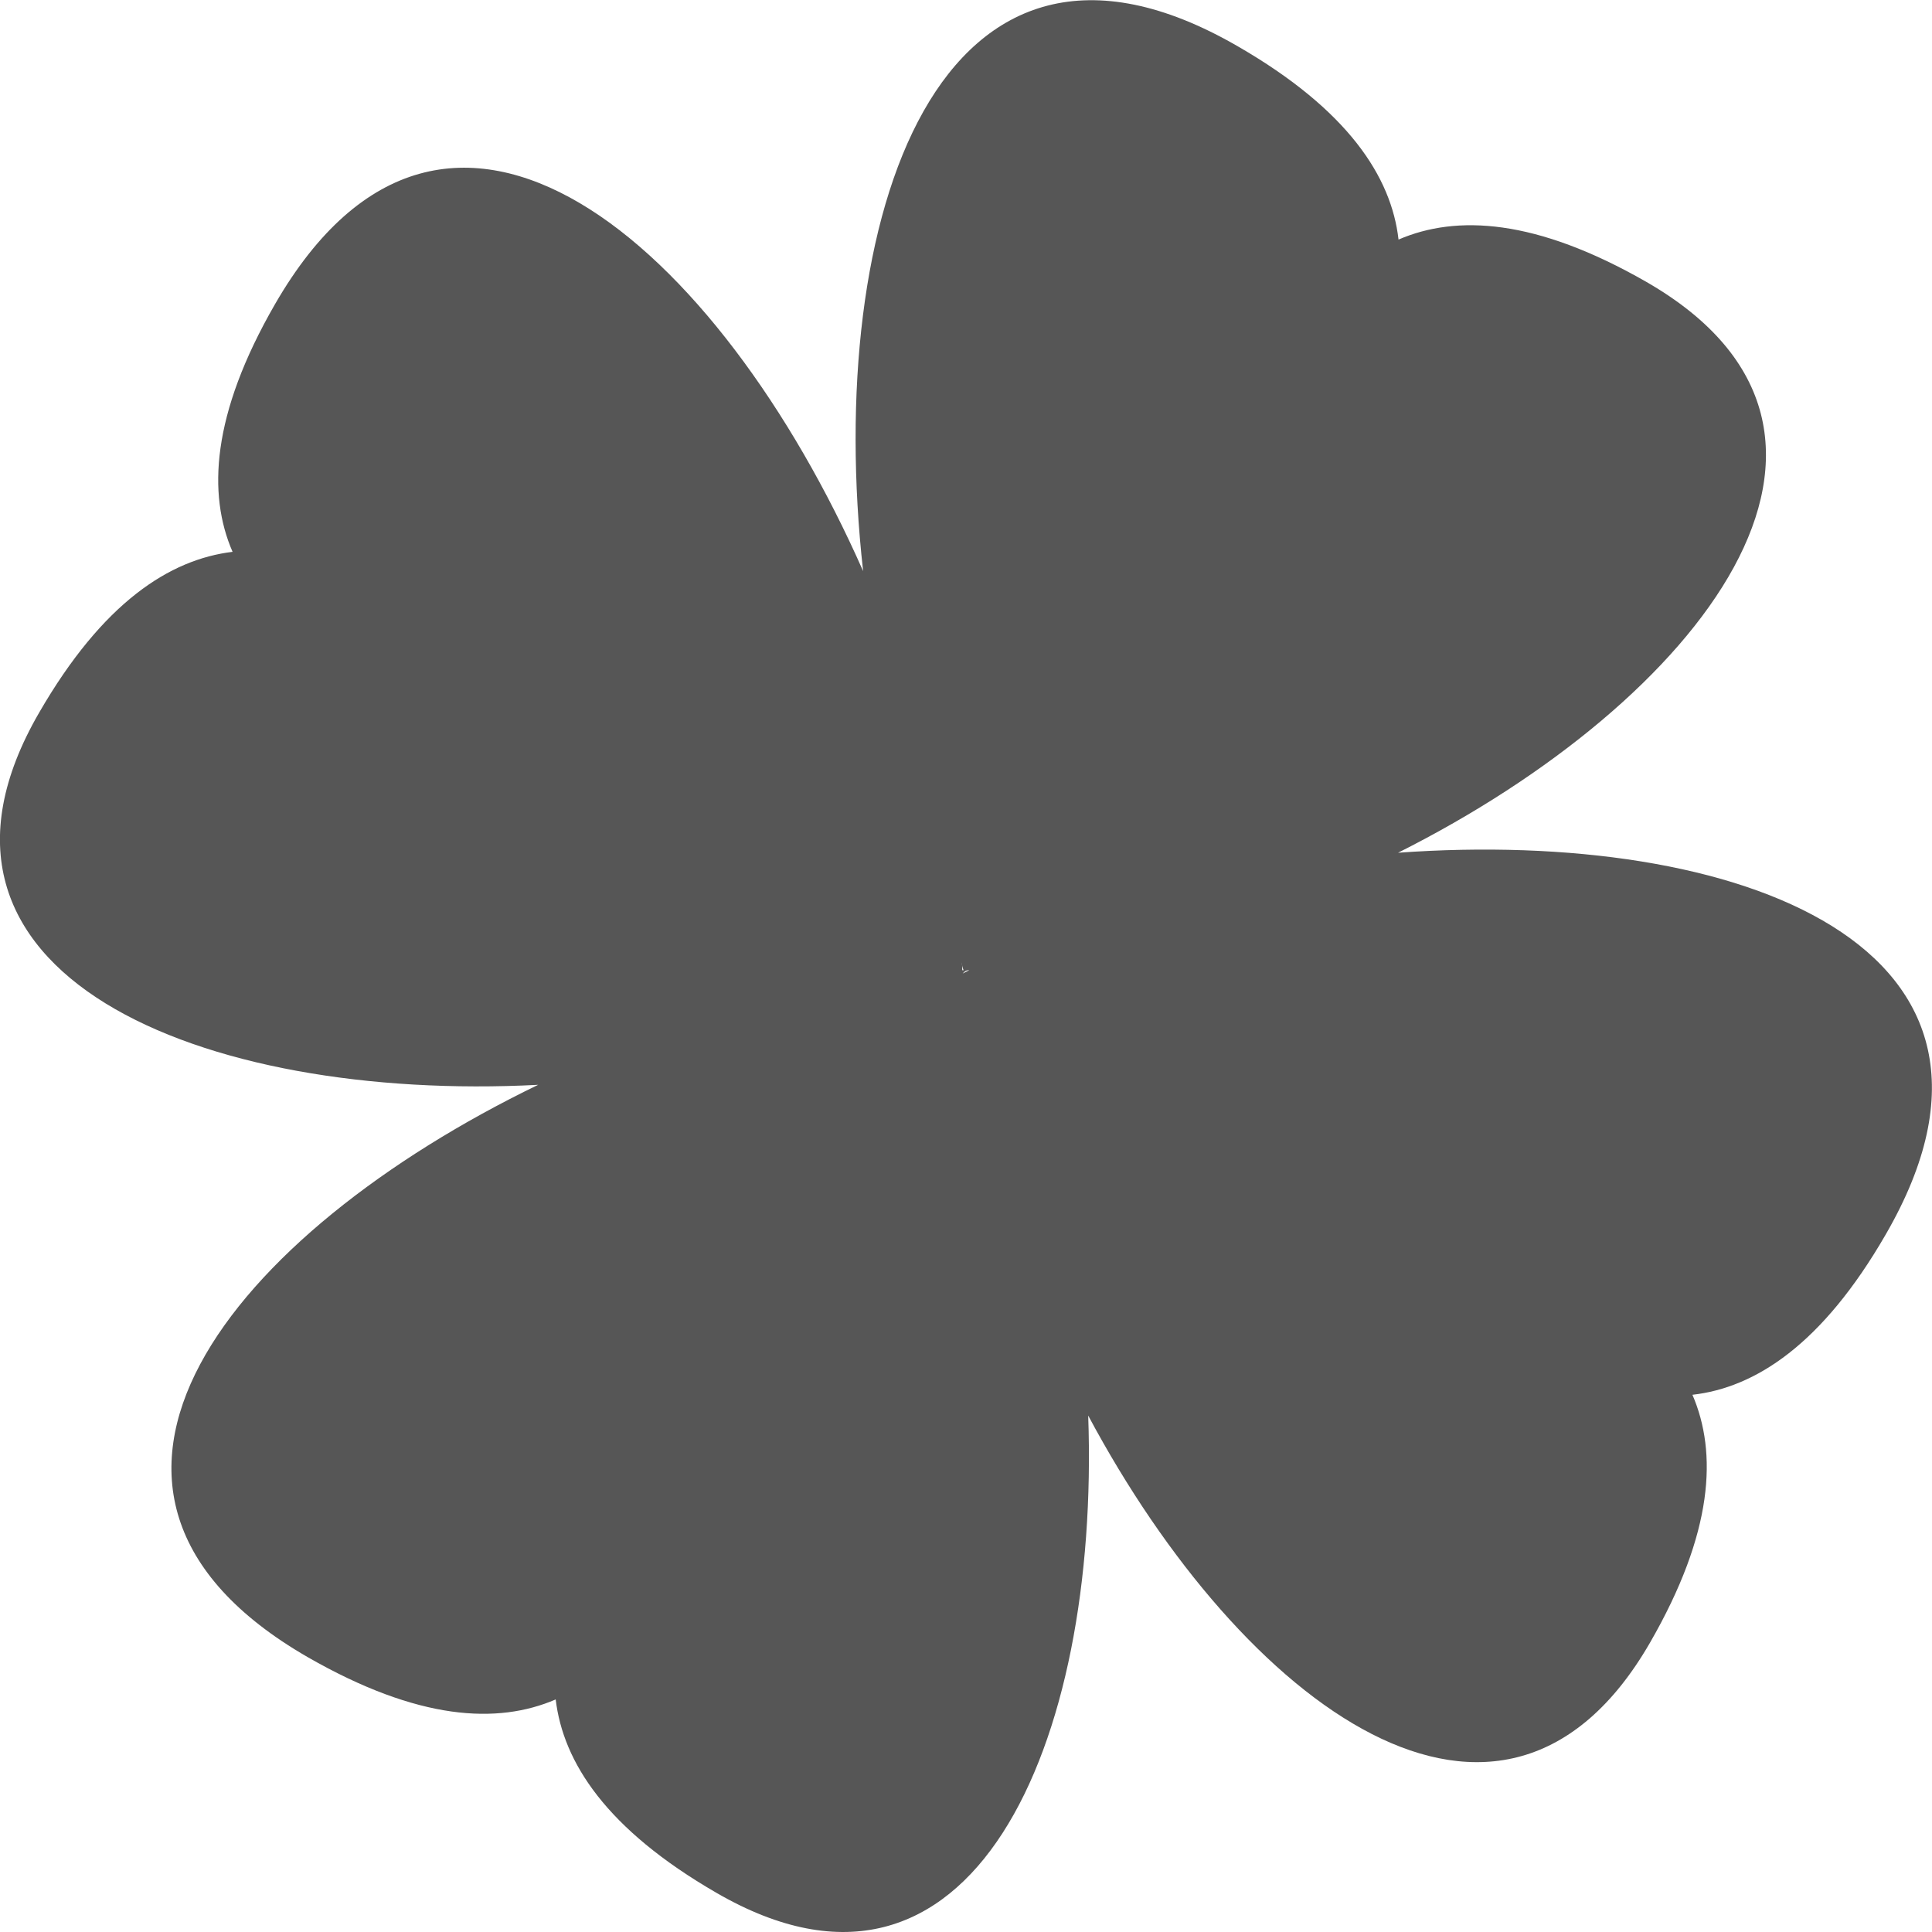 
<svg xmlns="http://www.w3.org/2000/svg" xmlns:xlink="http://www.w3.org/1999/xlink" width="16px" height="16px" viewBox="0 0 16 16" version="1.1">
<g id="surface1">
<path style=" stroke:none;fill-rule:evenodd;fill:#565656;fill-opacity:1;" d="M 7.98 8.035 C 7.977 8.035 7.973 8.035 7.969 8.035 C 7.969 8.016 7.969 7.992 7.965 7.969 C 7.965 7.992 7.973 8.016 7.98 8.035 Z M 7.973 8.062 C 7.992 8.051 8.012 8.043 8.027 8.035 C 8.012 8.035 7.996 8.035 7.973 8.062 Z M 4.457 8.984 C 1.922 10.211 0.164 12.348 2.547 13.723 C 3.465 14.25 4.121 14.281 4.602 14.074 C 4.664 14.594 5.02 15.148 5.934 15.676 C 8.051 16.902 9.109 14.445 9.012 11.723 C 10.297 14.129 12.441 15.723 13.664 13.605 C 14.191 12.691 14.223 12.031 14.016 11.551 C 14.535 11.492 15.09 11.137 15.617 10.223 C 17 7.832 14.395 6.859 11.578 7.062 C 14.082 5.805 15.805 3.586 13.637 2.336 C 12.719 1.809 12.062 1.777 11.582 1.984 C 11.523 1.465 11.164 0.91 10.25 0.383 C 7.777 -1.047 6.82 1.797 7.148 4.73 C 5.957 2.031 3.707 0.039 2.277 2.52 C 1.75 3.434 1.719 4.094 1.926 4.57 C 1.406 4.633 0.852 4.988 0.324 5.902 C -0.93 8.066 1.664 9.129 4.457 8.984 Z M 4.457 8.984 "/>
</g>
</svg>
